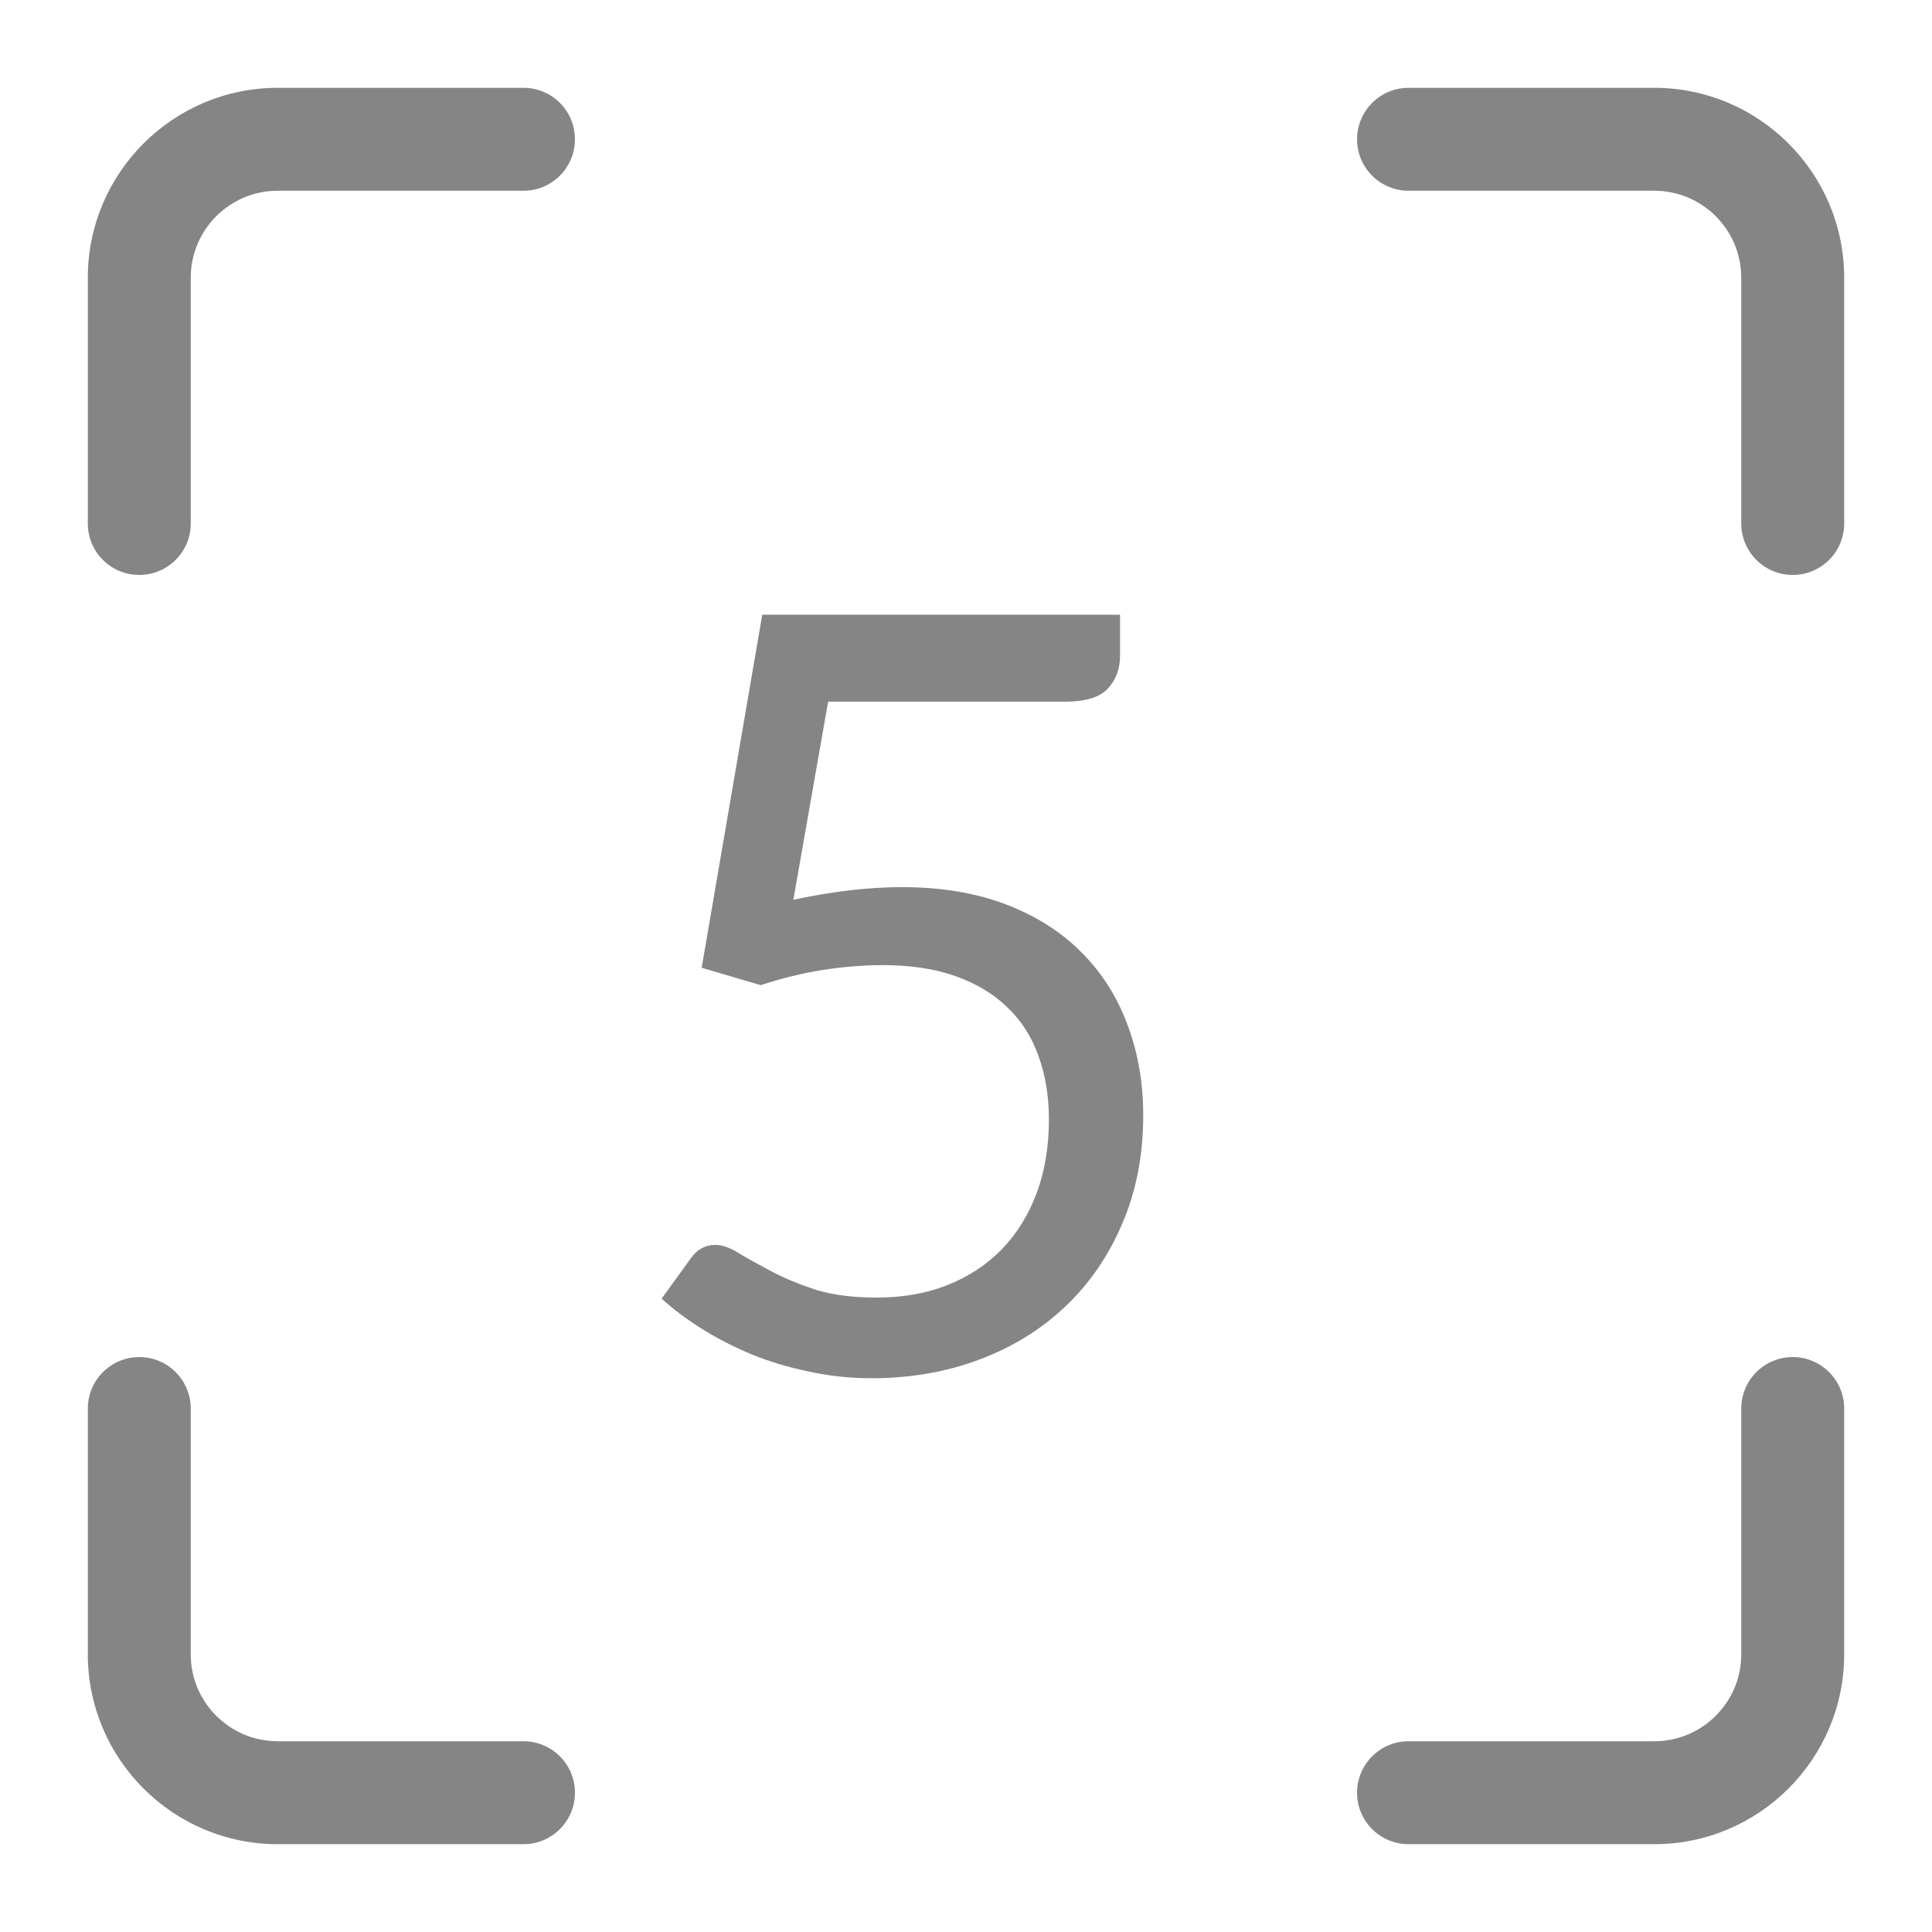<svg width="22" height="22" viewBox="0 0 22 22" fill="none" xmlns="http://www.w3.org/2000/svg">
<path d="M18.838 1H16.039C15.716 1 15.453 1.262 15.453 1.586C15.453 1.91 15.716 2.172 16.039 2.172H18.838C19.384 2.172 19.828 2.616 19.828 3.162V5.961C19.828 6.285 20.09 6.547 20.414 6.547C20.738 6.547 21 6.285 21 5.961V3.162C21 1.97 20.03 1 18.838 1Z" fill="#858585"/>
<path d="M1.586 6.547C1.91 6.547 2.172 6.285 2.172 5.961V3.162C2.172 2.616 2.616 2.172 3.162 2.172H5.961C6.285 2.172 6.547 1.91 6.547 1.586C6.547 1.262 6.285 1 5.961 1H3.162C1.97 1 1 1.97 1 3.162V5.961C1 6.285 1.262 6.547 1.586 6.547Z" fill="#858585"/>
<path d="M5.961 19.828H3.162C2.616 19.828 2.172 19.384 2.172 18.838V16.039C2.172 15.716 1.91 15.453 1.586 15.453C1.262 15.453 1 15.716 1 16.039V18.838C1 20.03 1.97 21 3.162 21H5.961C6.285 21 6.547 20.738 6.547 20.414C6.547 20.09 6.285 19.828 5.961 19.828Z" fill="#858585"/>
<path d="M20.414 15.453C20.09 15.453 19.828 15.716 19.828 16.039V18.838C19.828 19.384 19.384 19.828 18.838 19.828H16.039C15.716 19.828 15.453 20.09 15.453 20.414C15.453 20.738 15.716 21 16.039 21H18.838C20.03 21 21 20.03 21 18.838V16.039C21 15.716 20.738 15.453 20.414 15.453Z" fill="#858585"/>
<path d="M9.034 10.246C9.482 10.15 9.894 10.102 10.27 10.102C10.718 10.102 11.114 10.168 11.458 10.3C11.802 10.432 12.088 10.614 12.316 10.846C12.548 11.078 12.722 11.352 12.838 11.668C12.958 11.984 13.018 12.328 13.018 12.7C13.018 13.156 12.938 13.568 12.778 13.936C12.622 14.304 12.404 14.62 12.124 14.884C11.848 15.144 11.522 15.344 11.146 15.484C10.77 15.624 10.364 15.694 9.928 15.694C9.676 15.694 9.434 15.668 9.202 15.616C8.97 15.568 8.752 15.502 8.548 15.418C8.348 15.334 8.162 15.238 7.99 15.13C7.818 15.022 7.666 14.908 7.534 14.788L7.864 14.332C7.936 14.228 8.03 14.176 8.146 14.176C8.226 14.176 8.316 14.208 8.416 14.272C8.516 14.332 8.638 14.4 8.782 14.476C8.926 14.552 9.094 14.622 9.286 14.686C9.482 14.746 9.714 14.776 9.982 14.776C10.282 14.776 10.552 14.728 10.792 14.632C11.032 14.536 11.238 14.4 11.41 14.224C11.582 14.044 11.714 13.83 11.806 13.582C11.898 13.334 11.944 13.056 11.944 12.748C11.944 12.48 11.904 12.238 11.824 12.022C11.748 11.806 11.63 11.622 11.47 11.47C11.314 11.318 11.118 11.2 10.882 11.116C10.646 11.032 10.37 10.99 10.054 10.99C9.838 10.99 9.612 11.008 9.376 11.044C9.144 11.08 8.906 11.138 8.662 11.218L7.99 11.02L8.68 7H12.754V7.468C12.754 7.62 12.706 7.746 12.61 7.846C12.518 7.942 12.358 7.99 12.13 7.99H9.43L9.034 10.246Z" fill="#858585"/>
</svg>
